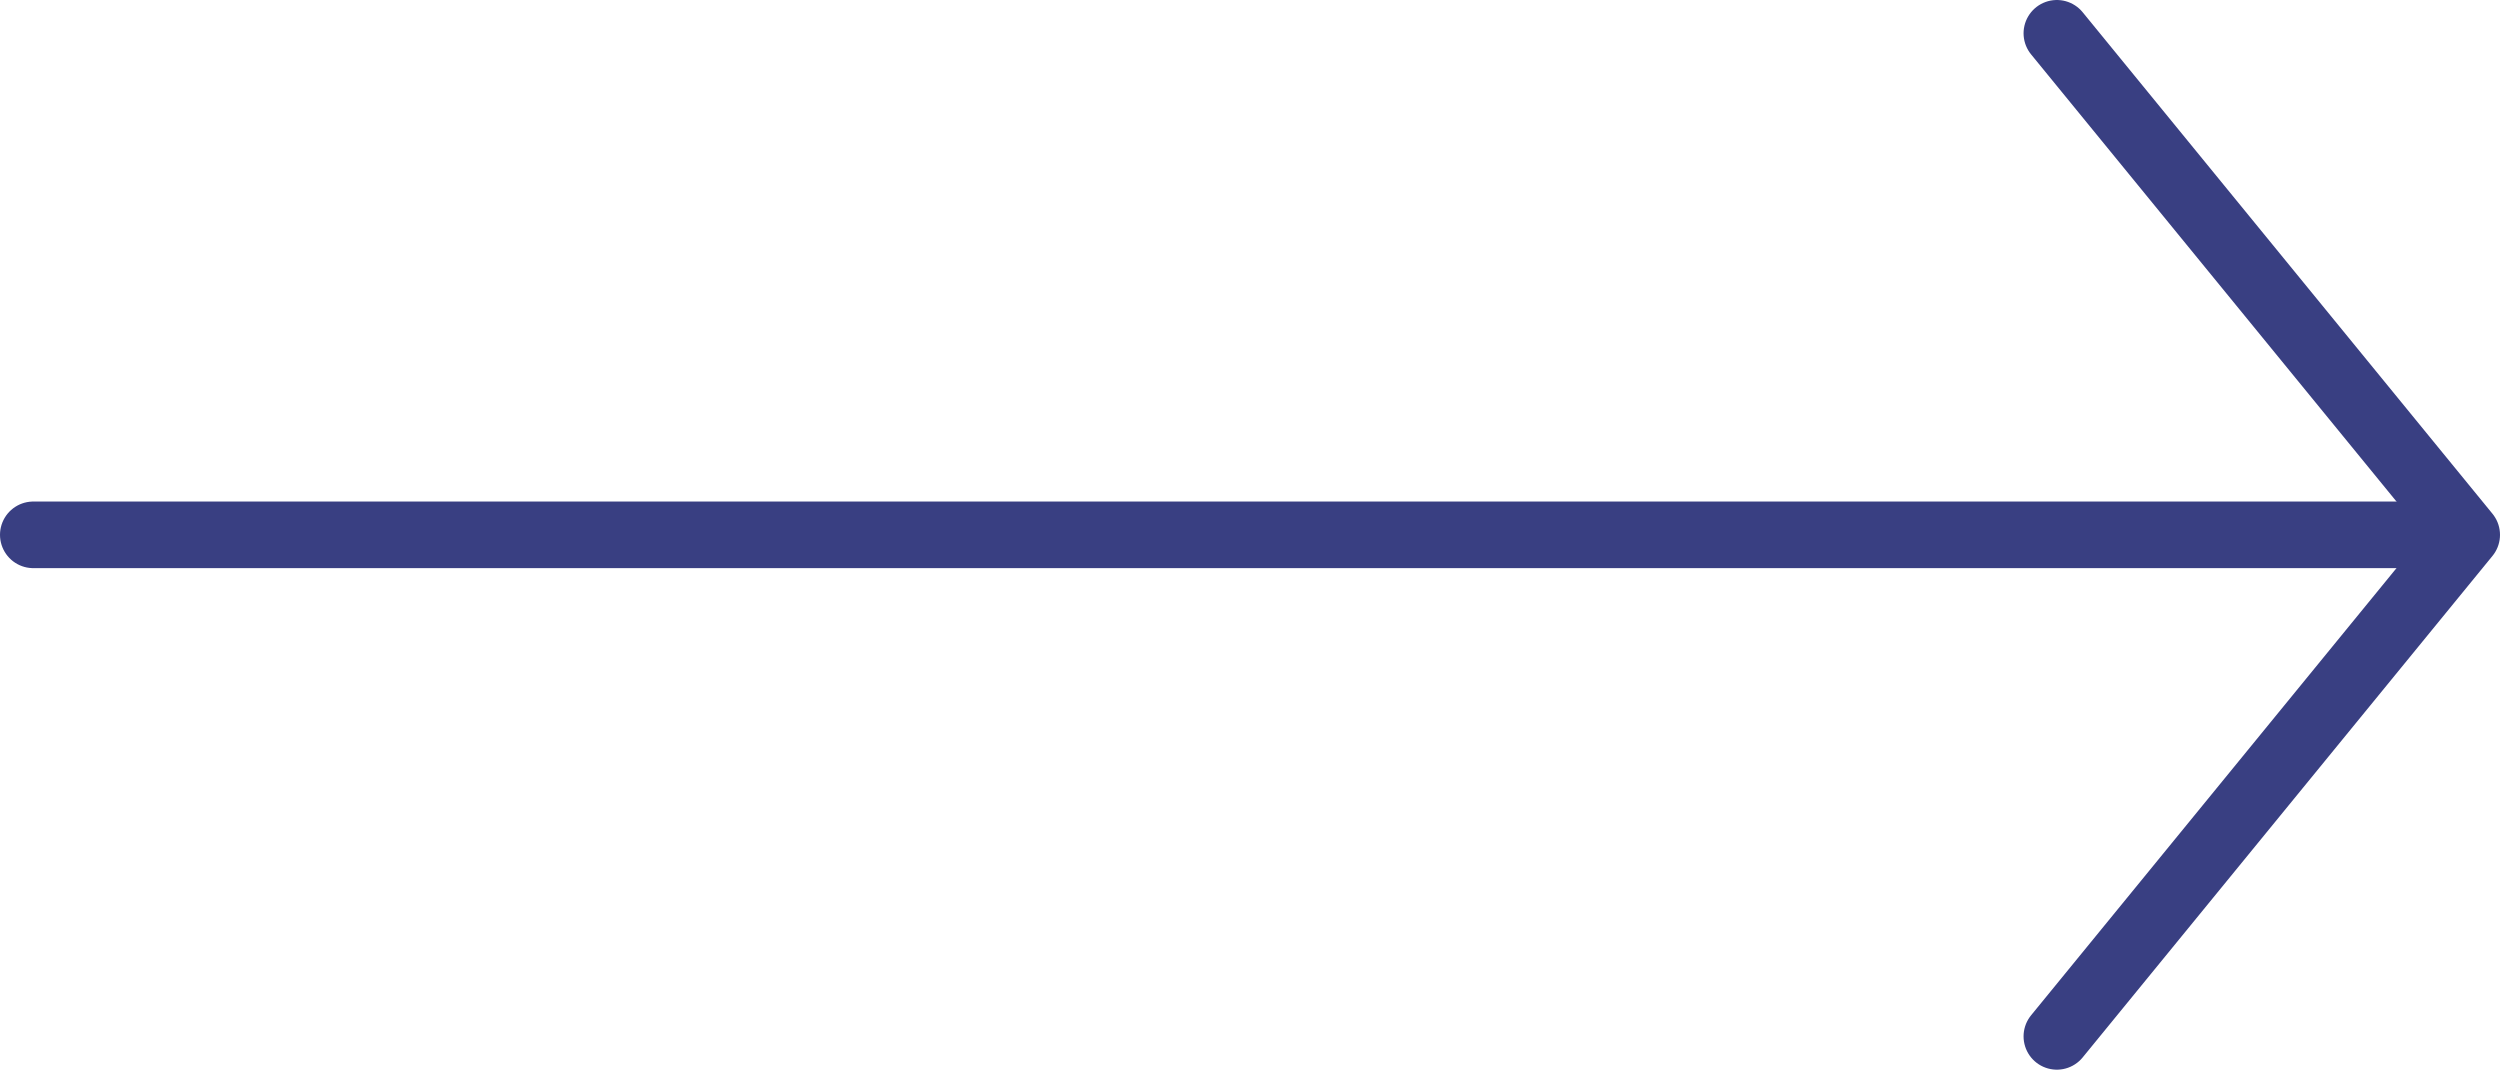 <svg xmlns="http://www.w3.org/2000/svg" viewBox="0 0 48.8 20.88">
  <defs>
    <style>
      .cls-1 {
        fill: none;
        stroke: #393f82;
        stroke-linecap: round;
        stroke-linejoin: round;
        stroke-width: 1.3px;
      }
    </style>
  </defs>
  <g id="Слой_2" data-name="Слой 2">
    <g id="Warstwa_1" data-name="Warstwa 1">
      <polyline class="cls-1" points="40.15 0.65 48.15 10.44 40.15 20.23" />
      <line class="cls-1" x1="0.65" y1="10.44" x2="47.65" y2="10.44" />
    </g>
  </g>
</svg>